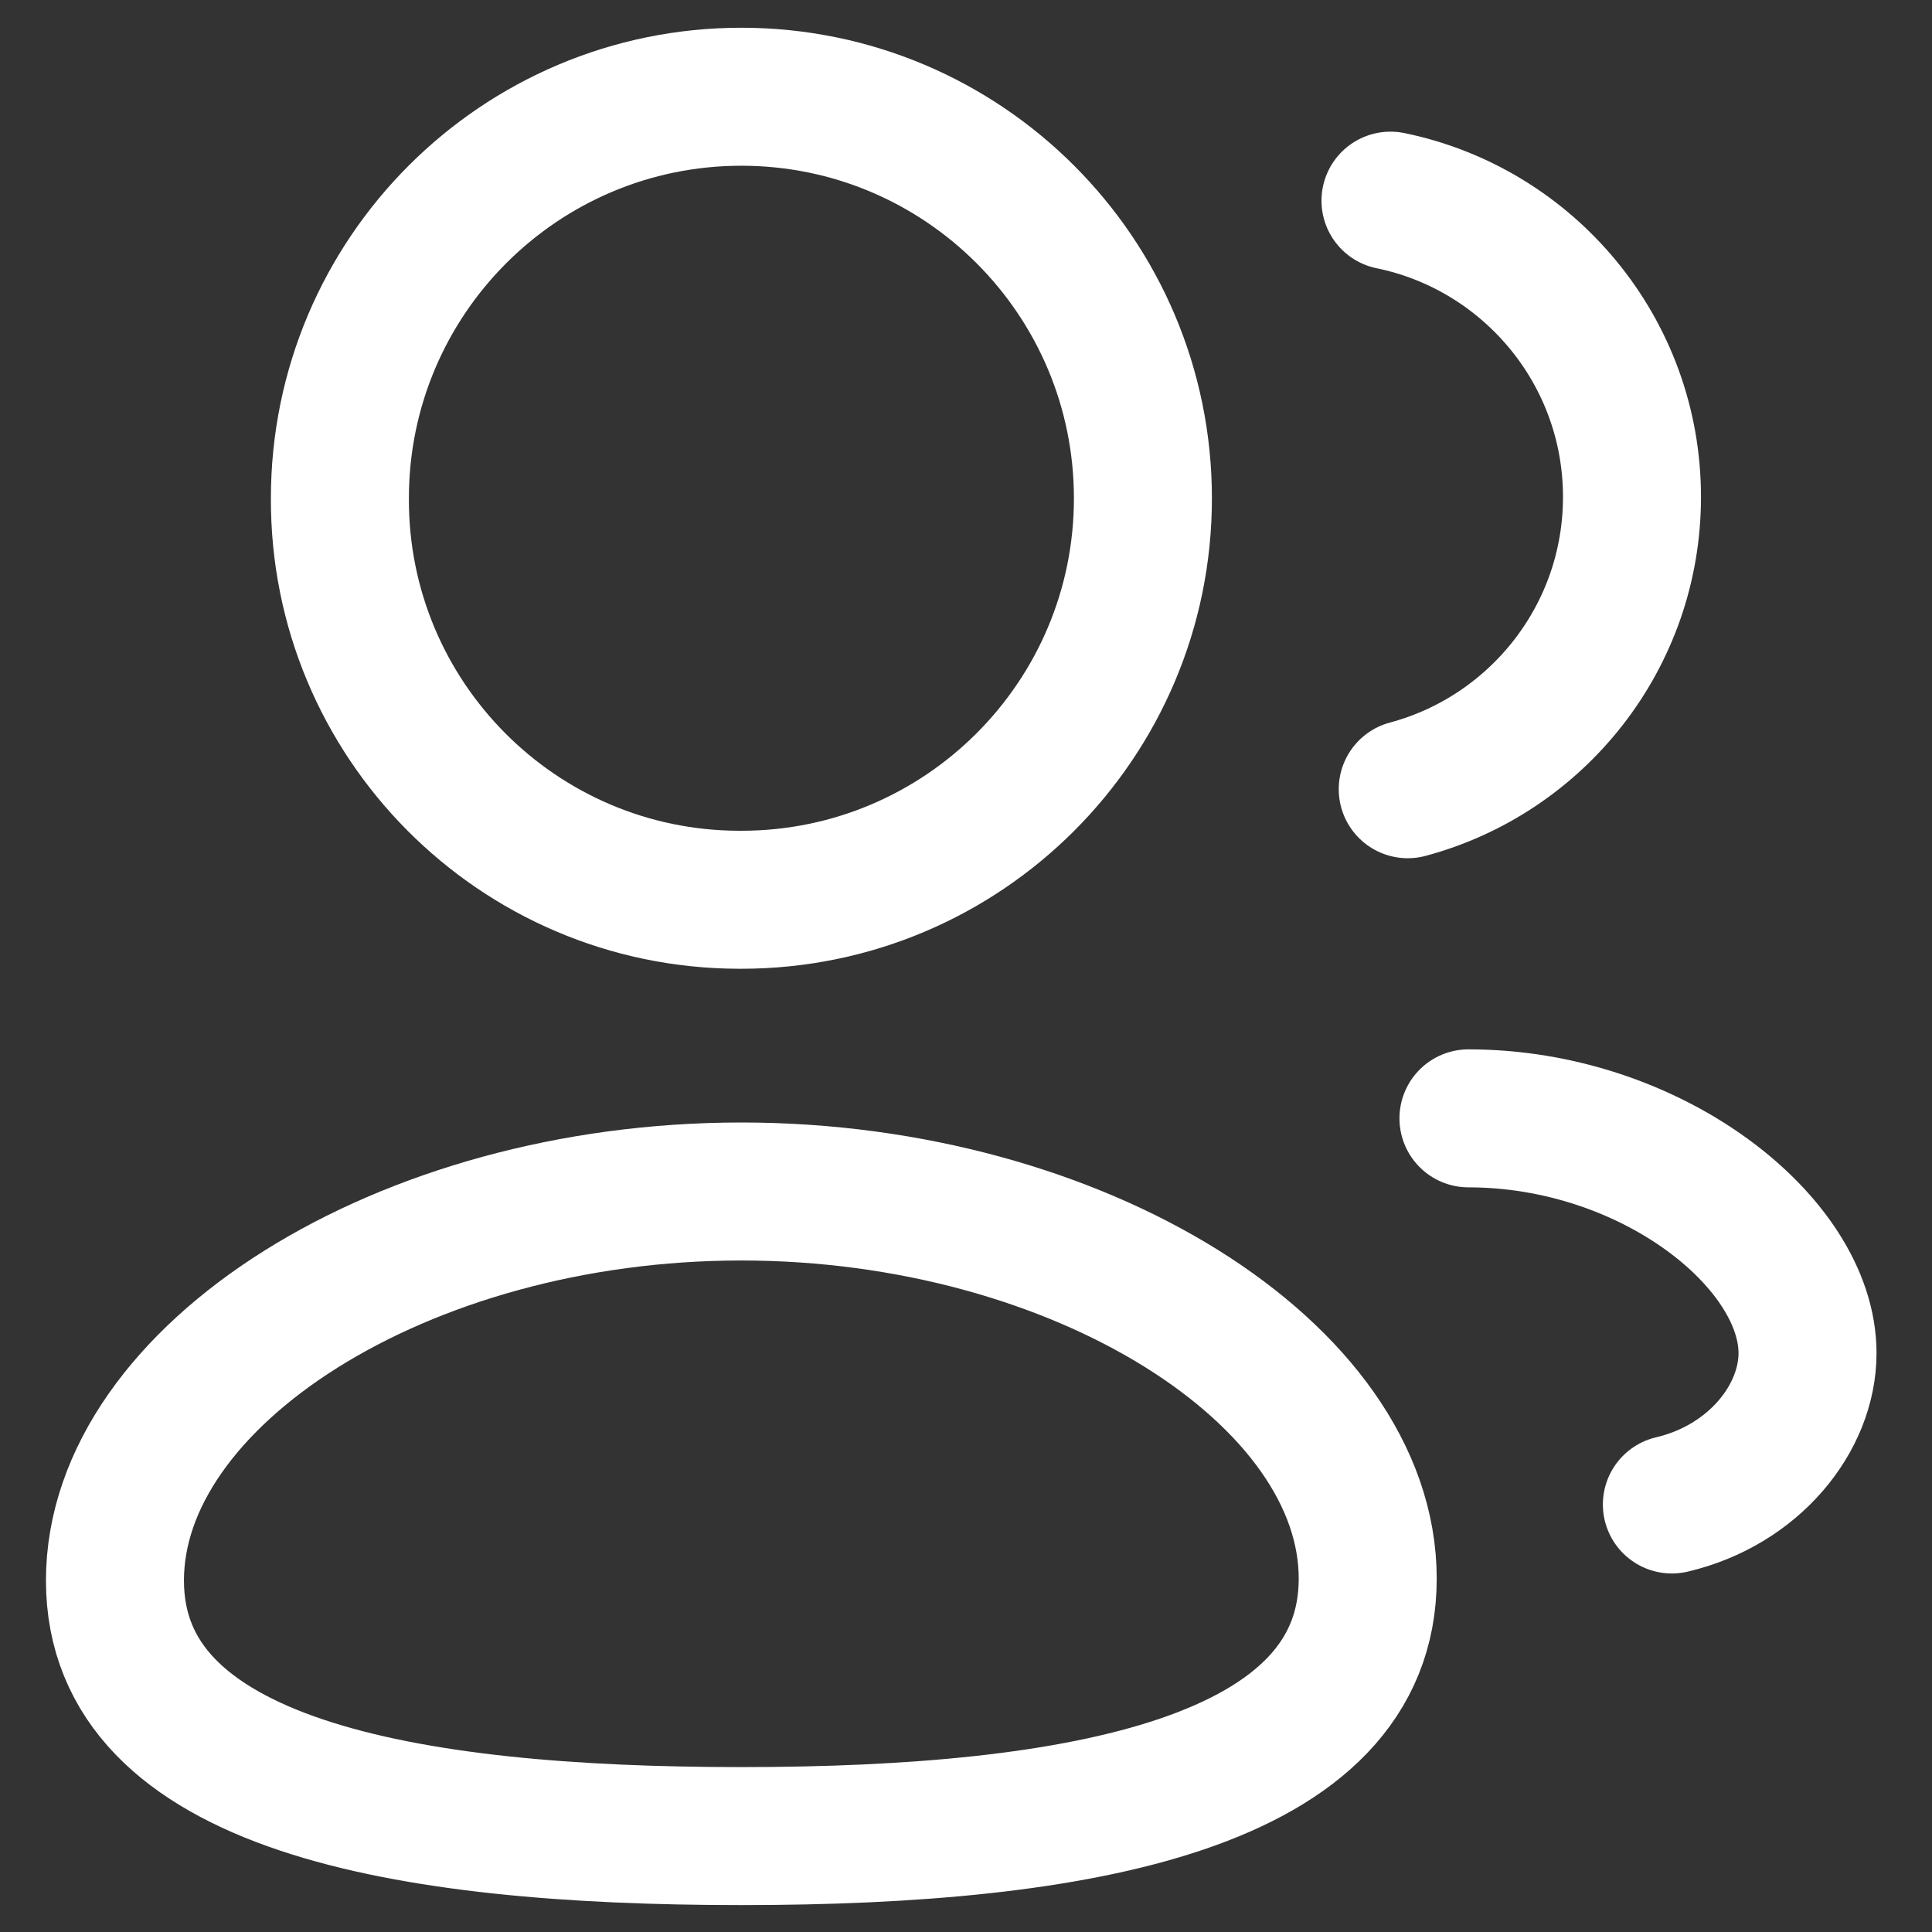 <svg width="14" height="14" viewBox="0 0 14 14" fill="none" xmlns="http://www.w3.org/2000/svg">
<rect x="0" y="0" width="14" height="14" fill="#333333" stroke="none"/>
<path fill-rule="evenodd" clip-rule="evenodd" d="M5.372 13.305C2.924 13.305 0.833 12.935 0.833 11.453C0.833 9.97 2.911 8.634 5.372 8.634C7.82 8.634 9.911 9.957 9.911 11.439C9.911 12.921 7.834 13.305 5.372 13.305Z" stroke="white" stroke-linecap="round" stroke-linejoin="round"/>
<path fill-rule="evenodd" clip-rule="evenodd" d="M5.372 6.52C6.979 6.52 8.282 5.217 8.282 3.611C8.282 2.004 6.979 0.701 5.372 0.701C3.766 0.701 2.463 2.004 2.463 3.611C2.457 5.212 3.751 6.515 5.352 6.52H5.372Z" stroke="white" stroke-linecap="round" stroke-linejoin="round"/>
<path d="M10.201 5.719C11.136 5.469 11.826 4.616 11.826 3.601C11.826 2.543 11.075 1.659 10.076 1.454" stroke="white" stroke-linecap="round" stroke-linejoin="round"/>
<path d="M10.641 8.104C11.966 8.104 13.098 9.003 13.098 9.805C13.098 10.278 12.708 10.763 12.115 10.902" stroke="white" stroke-linecap="round" stroke-linejoin="round"/>
</svg>
